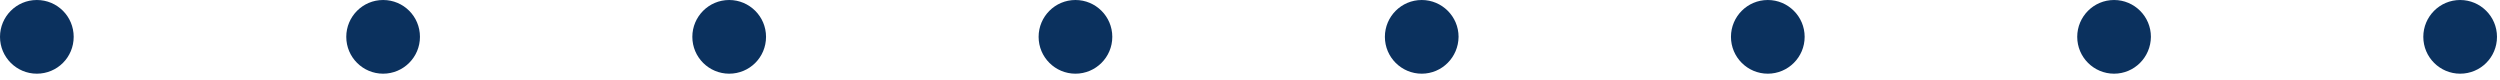 <svg width="220" height="7" viewBox="0 0 220 7" fill="none" xmlns="http://www.w3.org/2000/svg">
<path d="M3.242 6.484C1.461 6.484 0 5.039 0 3.242C0 1.461 1.445 0 3.242 0C5.039 0 6.484 1.445 6.484 3.242C6.484 5.039 5.039 6.484 3.242 6.484Z" fill="#0B315E"/>
<path d="M33.714 6.484C31.933 6.484 30.472 5.039 30.472 3.242C30.472 1.461 31.916 0 33.714 0C35.511 0 36.956 1.445 36.956 3.242C36.956 5.039 35.494 6.484 33.714 6.484Z" fill="#0B315E"/>
<path d="M64.168 6.484C62.388 6.484 60.926 5.039 60.926 3.242C60.926 1.461 62.371 0 64.168 0C65.949 0 67.411 1.445 67.411 3.242C67.411 5.039 65.966 6.484 64.168 6.484Z" fill="#0B315E"/>
<path d="M94.64 6.484C92.86 6.484 91.398 5.039 91.398 3.242C91.398 1.461 92.843 0 94.64 0C96.421 0 97.882 1.445 97.882 3.242C97.882 5.039 96.421 6.484 94.64 6.484Z" fill="#0B315E"/>
<path d="M125.112 6.484C123.331 6.484 121.87 5.039 121.87 3.242C121.87 1.461 123.315 0 125.112 0C126.892 0 128.354 1.445 128.354 3.242C128.337 5.039 126.892 6.484 125.112 6.484Z" fill="#0B315E"/>
<path d="M155.567 6.484C153.786 6.484 152.325 5.039 152.325 3.242C152.325 1.461 153.769 0 155.567 0C157.347 0 158.809 1.445 158.809 3.242C158.809 5.039 157.347 6.484 155.567 6.484Z" fill="#0B315E"/>
<path d="M186.038 6.484C184.258 6.484 182.796 5.039 182.796 3.242C182.796 1.461 184.241 0 186.038 0C187.819 0 189.28 1.445 189.28 3.242C189.264 5.039 187.819 6.484 186.038 6.484Z" fill="#0B315E"/>
<path d="M216.493 6.484C214.713 6.484 213.251 5.039 213.251 3.242C213.251 1.461 214.696 0 216.493 0C218.274 0 219.735 1.445 219.735 3.242C219.735 5.039 218.291 6.484 216.493 6.484Z" fill="#0B315E"/>
</svg>
